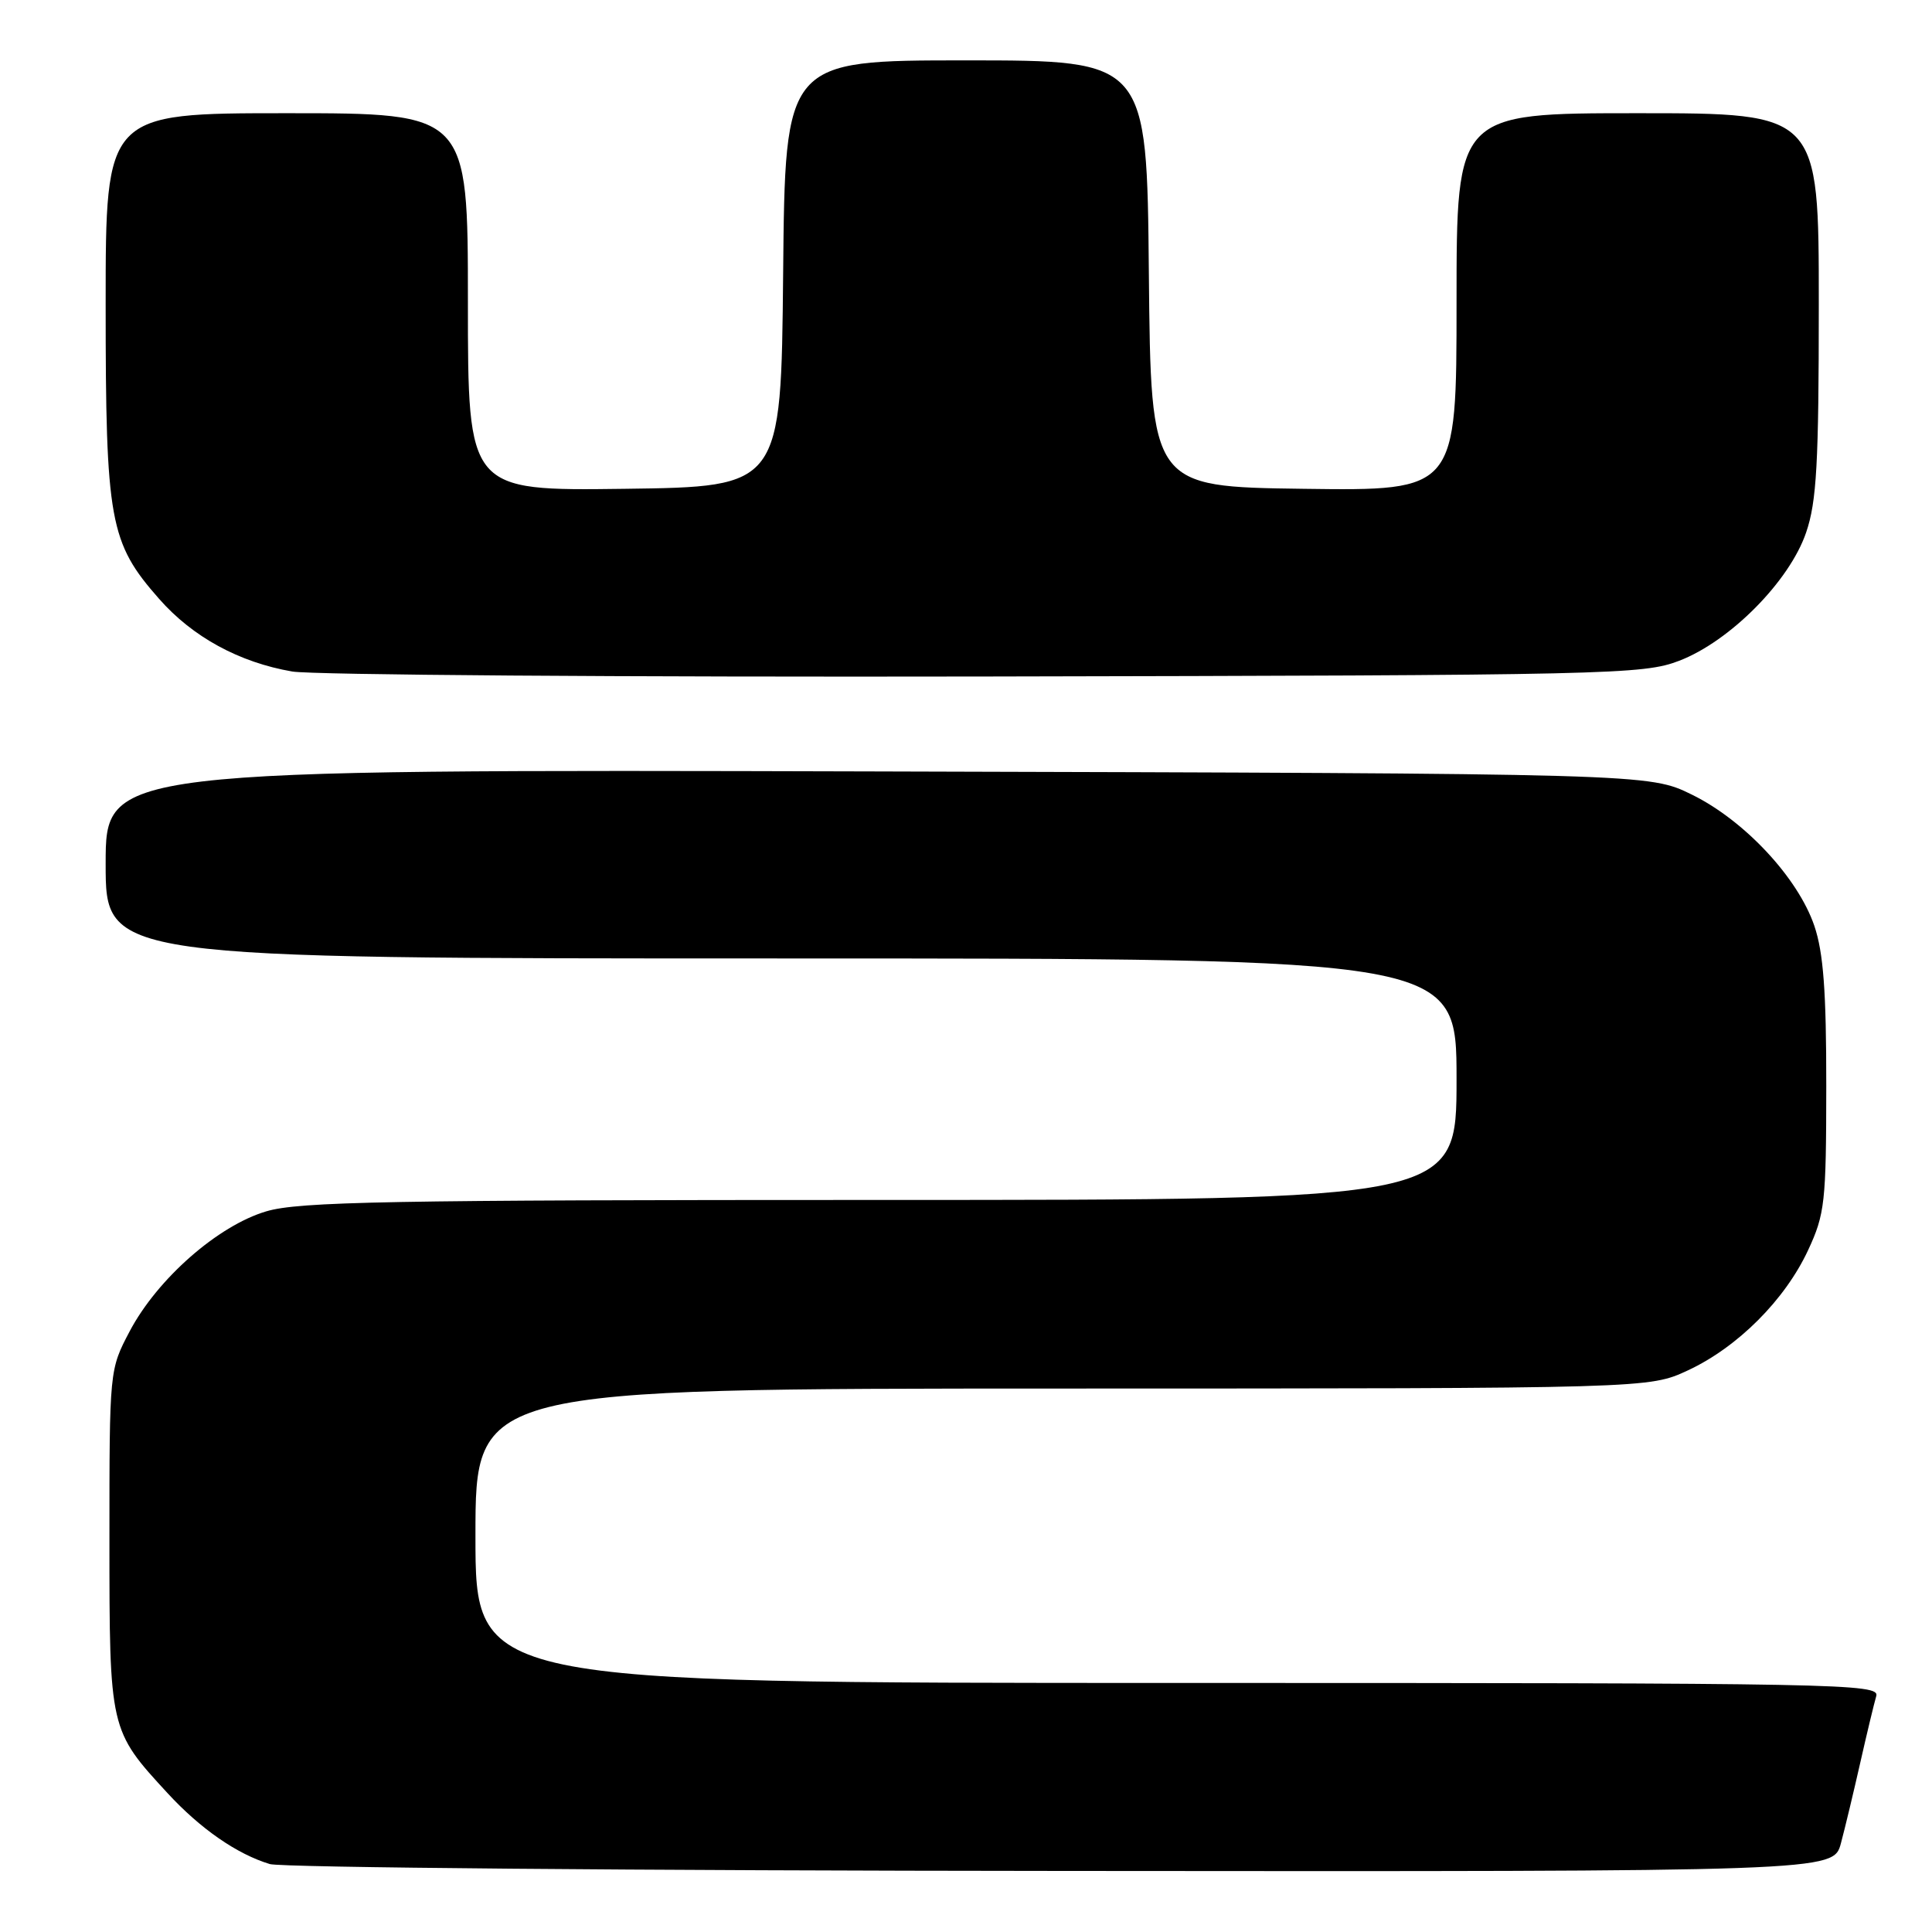 <?xml version="1.0" encoding="UTF-8" standalone="no"?>
<!DOCTYPE svg PUBLIC "-//W3C//DTD SVG 1.1//EN" "http://www.w3.org/Graphics/SVG/1.1/DTD/svg11.dtd" >
<svg xmlns="http://www.w3.org/2000/svg" xmlns:xlink="http://www.w3.org/1999/xlink" version="1.1" viewBox="0 0 256 256">
 <g >
 <path fill="currentColor"
d=" M 243.93 244.25 C 244.48 242.19 245.64 237.35 246.51 233.50 C 247.38 229.65 248.33 225.71 248.61 224.75 C 249.11 223.09 244.23 223.00 156.07 223.00 C 63.00 223.00 63.00 223.00 63.00 203.50 C 63.00 184.00 63.00 184.00 140.75 183.99 C 218.50 183.98 218.50 183.98 223.66 181.58 C 230.25 178.51 236.51 172.25 239.58 165.66 C 241.81 160.87 241.98 159.32 241.99 143.93 C 242.00 131.37 241.61 126.22 240.41 122.68 C 238.24 116.31 231.16 108.72 224.20 105.30 C 218.50 102.50 218.50 102.50 116.25 102.22 C 14.00 101.95 14.00 101.95 14.00 114.47 C 14.00 127.00 14.00 127.00 103.50 127.00 C 193.00 127.00 193.00 127.00 193.00 143.00 C 193.00 159.00 193.00 159.00 116.68 159.00 C 51.53 159.00 39.62 159.22 35.28 160.51 C 28.87 162.41 20.86 169.45 17.19 176.39 C 14.50 181.50 14.50 181.50 14.50 204.00 C 14.50 229.22 14.51 229.26 22.21 237.61 C 26.56 242.33 31.41 245.69 35.76 247.00 C 37.27 247.46 84.50 247.87 140.71 247.91 C 242.92 248.00 242.92 248.00 243.93 244.25 Z  M 222.49 87.56 C 229.23 84.98 237.13 77.00 239.32 70.56 C 240.72 66.47 241.00 61.39 241.00 40.32 C 241.00 15.00 241.00 15.00 217.00 15.00 C 193.00 15.00 193.00 15.00 193.00 40.02 C 193.00 65.04 193.00 65.04 172.75 64.77 C 152.50 64.50 152.50 64.50 152.23 36.25 C 151.97 8.00 151.97 8.00 128.00 8.00 C 104.03 8.00 104.03 8.00 103.77 36.25 C 103.50 64.50 103.50 64.50 82.75 64.77 C 62.00 65.04 62.00 65.04 62.00 40.02 C 62.00 15.00 62.00 15.00 38.00 15.00 C 14.00 15.00 14.00 15.00 14.00 40.32 C 14.00 69.09 14.51 71.89 21.09 79.36 C 25.53 84.41 31.70 87.77 38.73 88.98 C 41.35 89.43 82.65 89.73 130.50 89.64 C 213.54 89.48 217.73 89.38 222.49 87.56 Z "/>
</g>
</svg>
